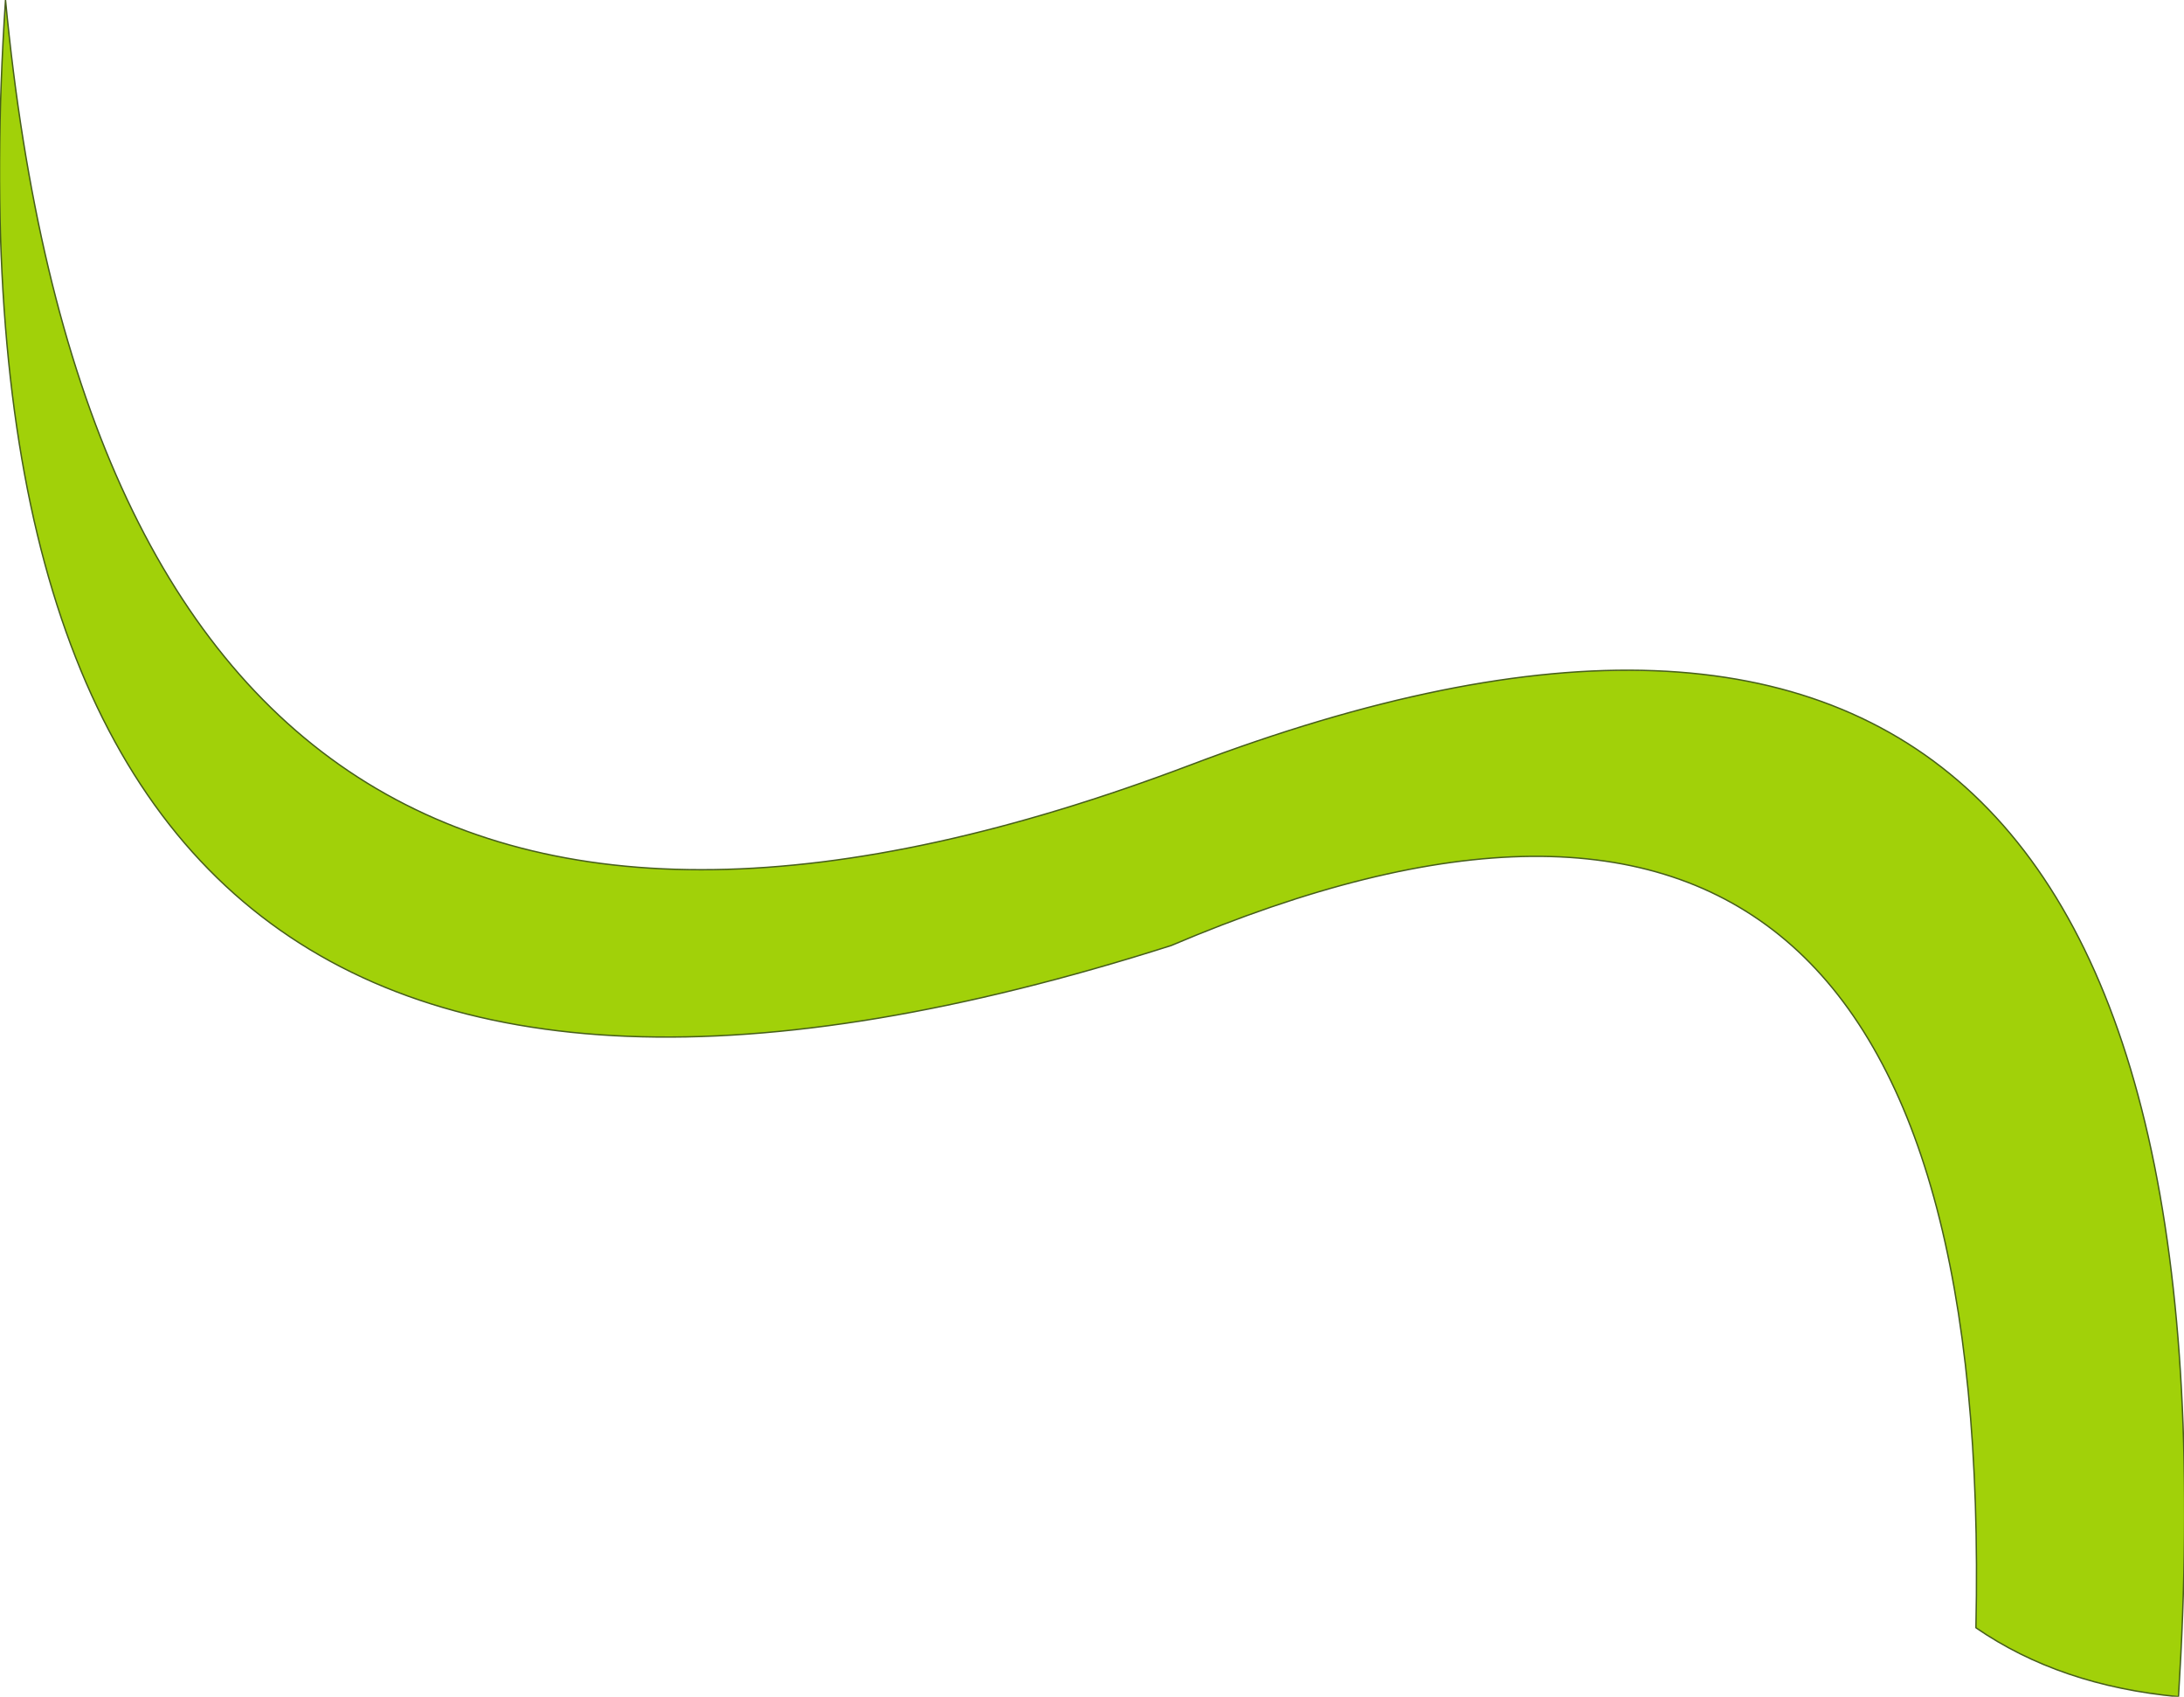 <?xml version="1.0" encoding="UTF-8" standalone="no"?>
<svg xmlns:xlink="http://www.w3.org/1999/xlink" height="61.55px" width="79.25px" xmlns="http://www.w3.org/2000/svg">
  <g transform="matrix(1.0, 0.0, 0.0, 1.0, 74.8, 61.85)">
    <path d="M-32.3 -27.55 Q-77.85 -13.05 -74.6 -61.85 -70.55 -19.35 -31.6 -34.1 7.3 -48.85 4.25 -0.3 -0.05 -0.7 -3.1 -2.8 -2.3 -40.3 -32.3 -27.55" fill="#a1d109" fill-rule="evenodd" stroke="none"/>
    <path d="M-32.3 -27.55 Q-77.85 -13.05 -74.6 -61.85 -70.55 -19.35 -31.6 -34.1 7.3 -48.85 4.25 -0.3 -0.05 -0.7 -3.1 -2.8 -2.3 -40.3 -32.3 -27.55 Z" fill="none" stroke="#475f1b" stroke-linecap="round" stroke-linejoin="round" stroke-width="0.05"/>
  </g>
</svg>
